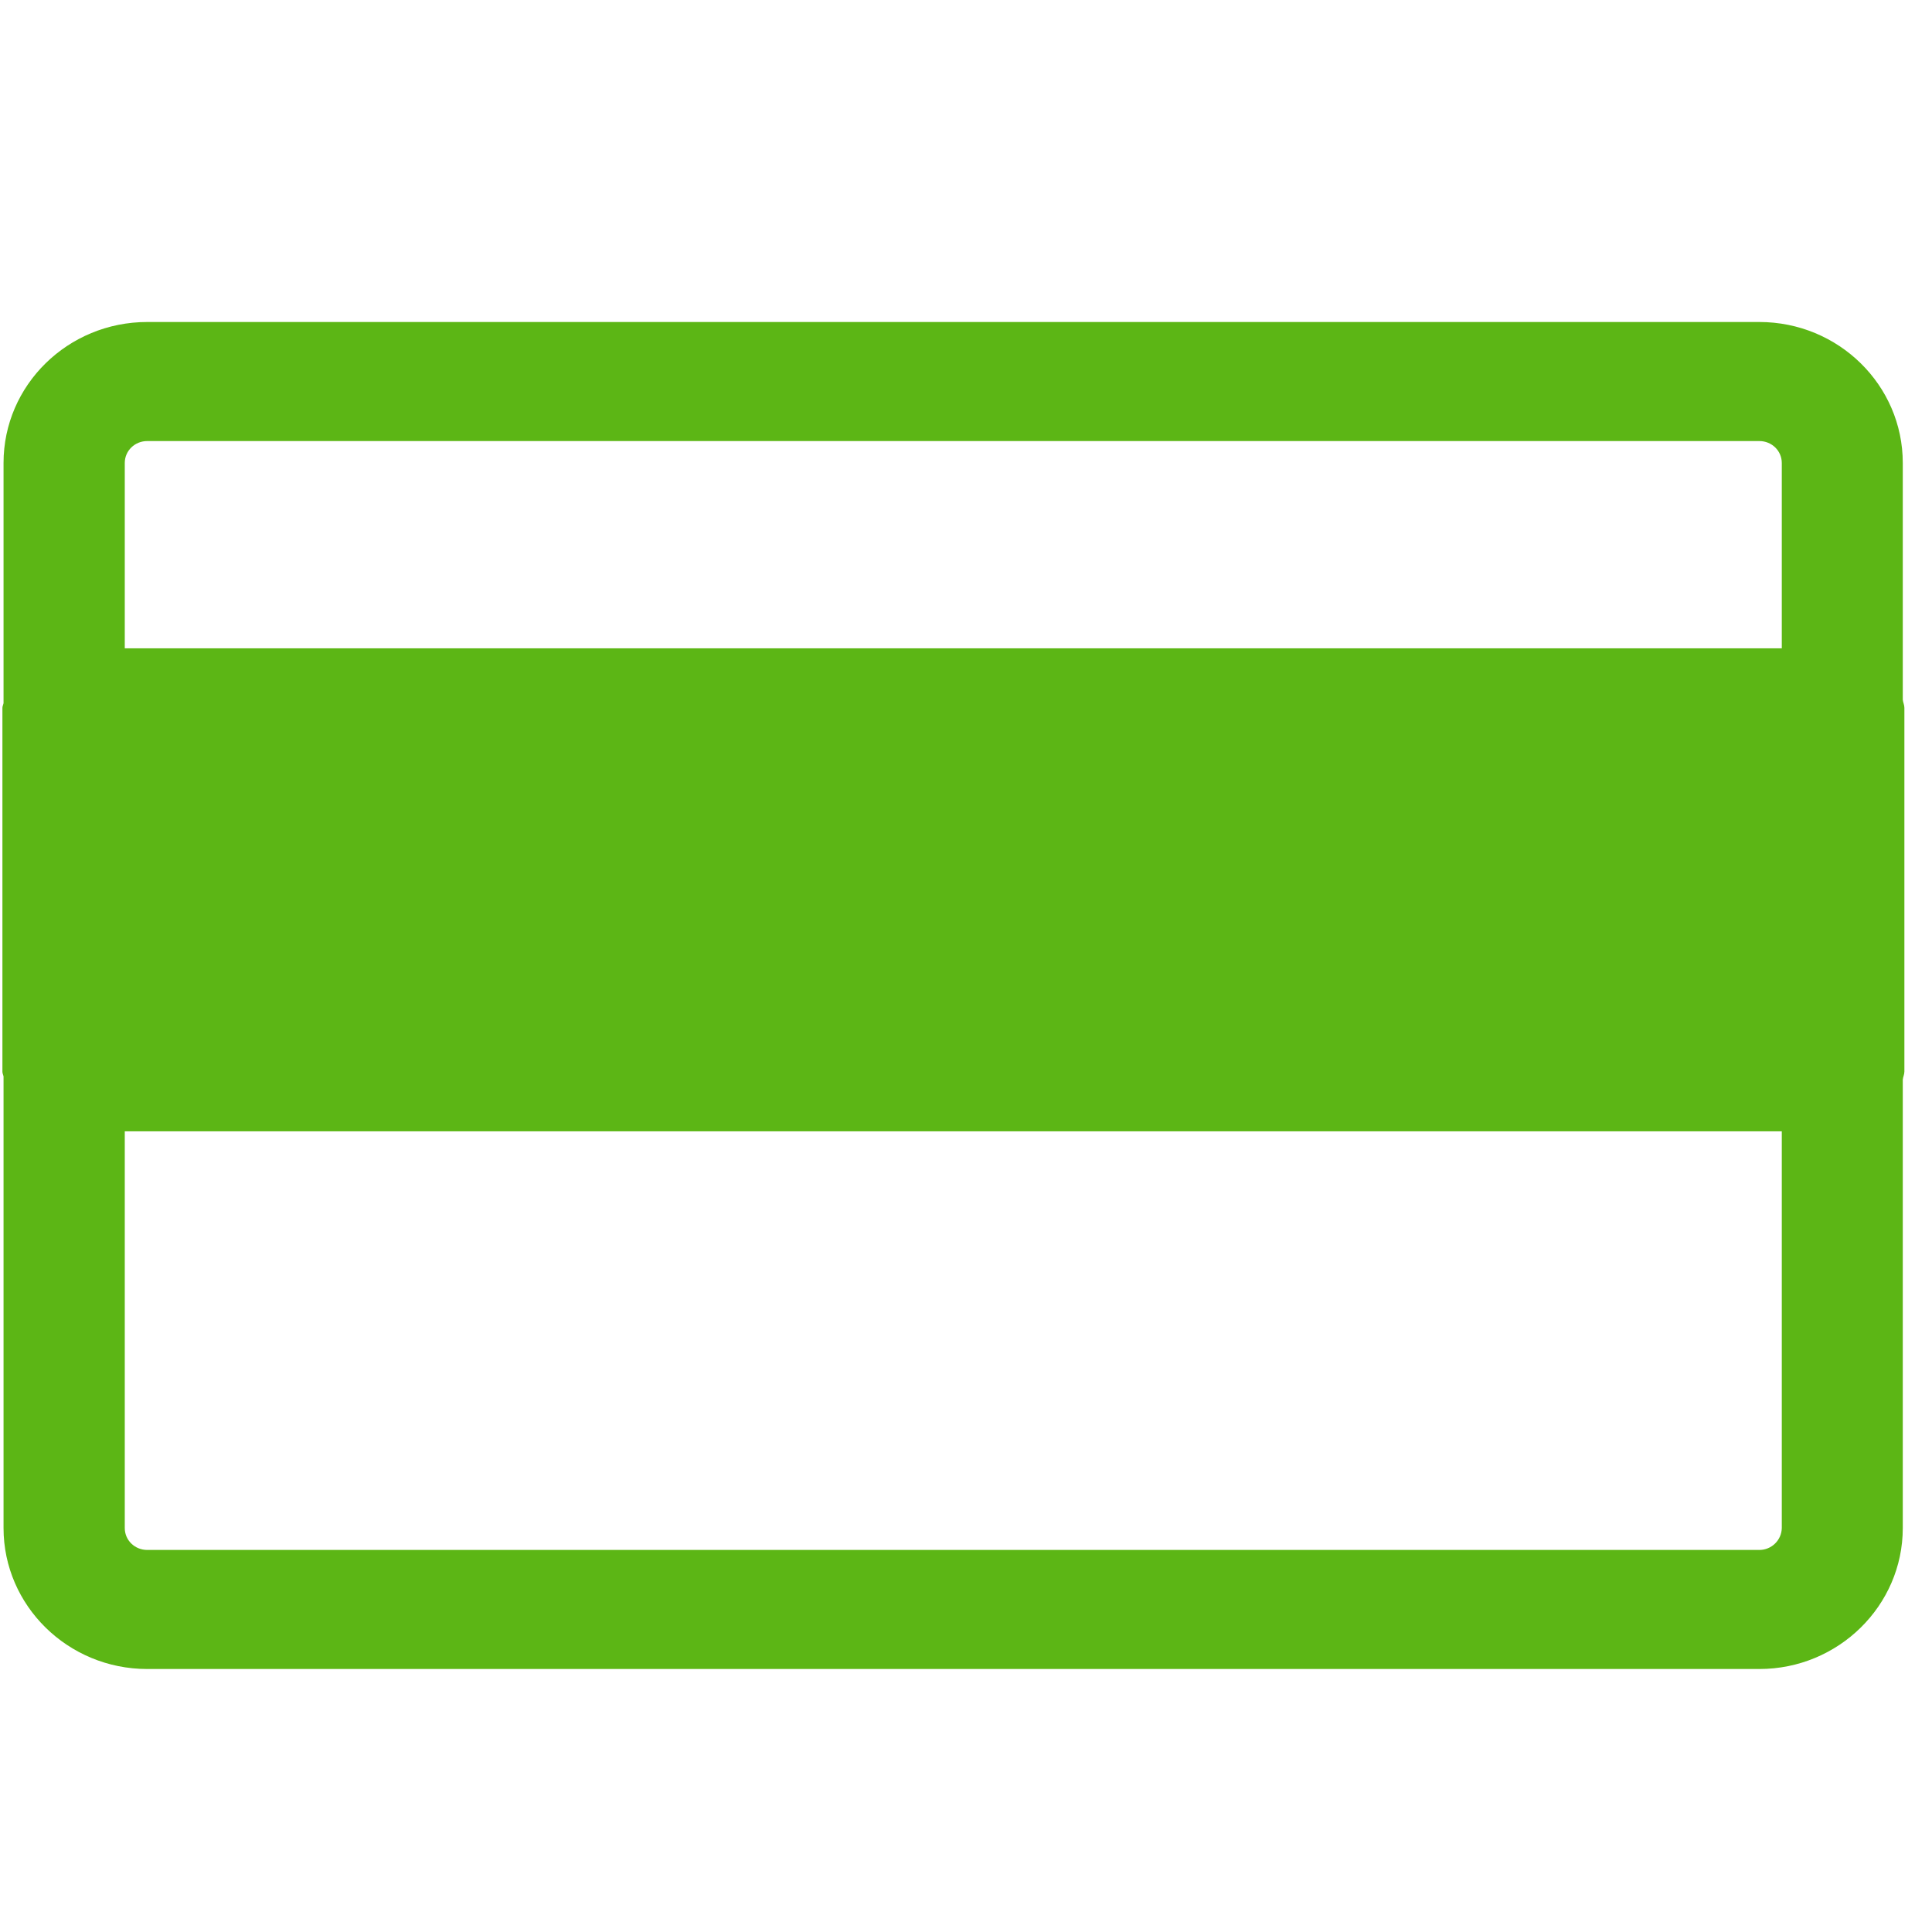 <?xml version="1.0" encoding="UTF-8"?>
<svg width="24px" height="24px" viewBox="0 0 24 24" version="1.1" xmlns="http://www.w3.org/2000/svg" xmlns:xlink="http://www.w3.org/1999/xlink">
    <title>3. Masa/Tarjeta de credito _3Masa</title>
    <g id="Symbols" stroke="none" stroke-width="1" fill="none" fill-rule="evenodd">
        <g id="3.-Masa/Tarjeta-de-credito-_3Masa" fill="#5CB615" fill-rule="nonzero">
            <path d="M21.855,19.254 L1.829,19.254 C1.674,19.254 1.55,19.133 1.55,18.982 L1.55,14.054 L22.134,14.054 L22.134,18.982 C22.131,19.133 22.007,19.254 21.855,19.254 L21.855,19.254 Z M1.829,5.479 L21.855,5.479 C22.01,5.479 22.134,5.6 22.134,5.751 L22.134,8.054 L1.55,8.054 L1.55,5.751 C1.55,5.6 1.674,5.479 1.829,5.479 Z M23.657,8.793 C23.657,8.756 23.64,8.726 23.637,8.692 L23.637,5.751 C23.637,4.783 22.837,4 21.855,4 L1.829,4 C0.844,4 0.044,4.783 0.044,5.751 L0.044,8.736 C0.04,8.756 0.03,8.773 0.03,8.793 L0.03,13.314 C0.03,13.334 0.04,13.351 0.044,13.371 L0.044,18.982 C0.044,19.946 0.844,20.733 1.829,20.733 L21.855,20.733 C22.837,20.733 23.637,19.946 23.637,18.982 L23.637,13.412 C23.64,13.378 23.657,13.348 23.657,13.311 L23.657,8.793 Z" id="Tarjeta-de-credito-_3Masa"></path>
        </g>
    </g>
</svg>